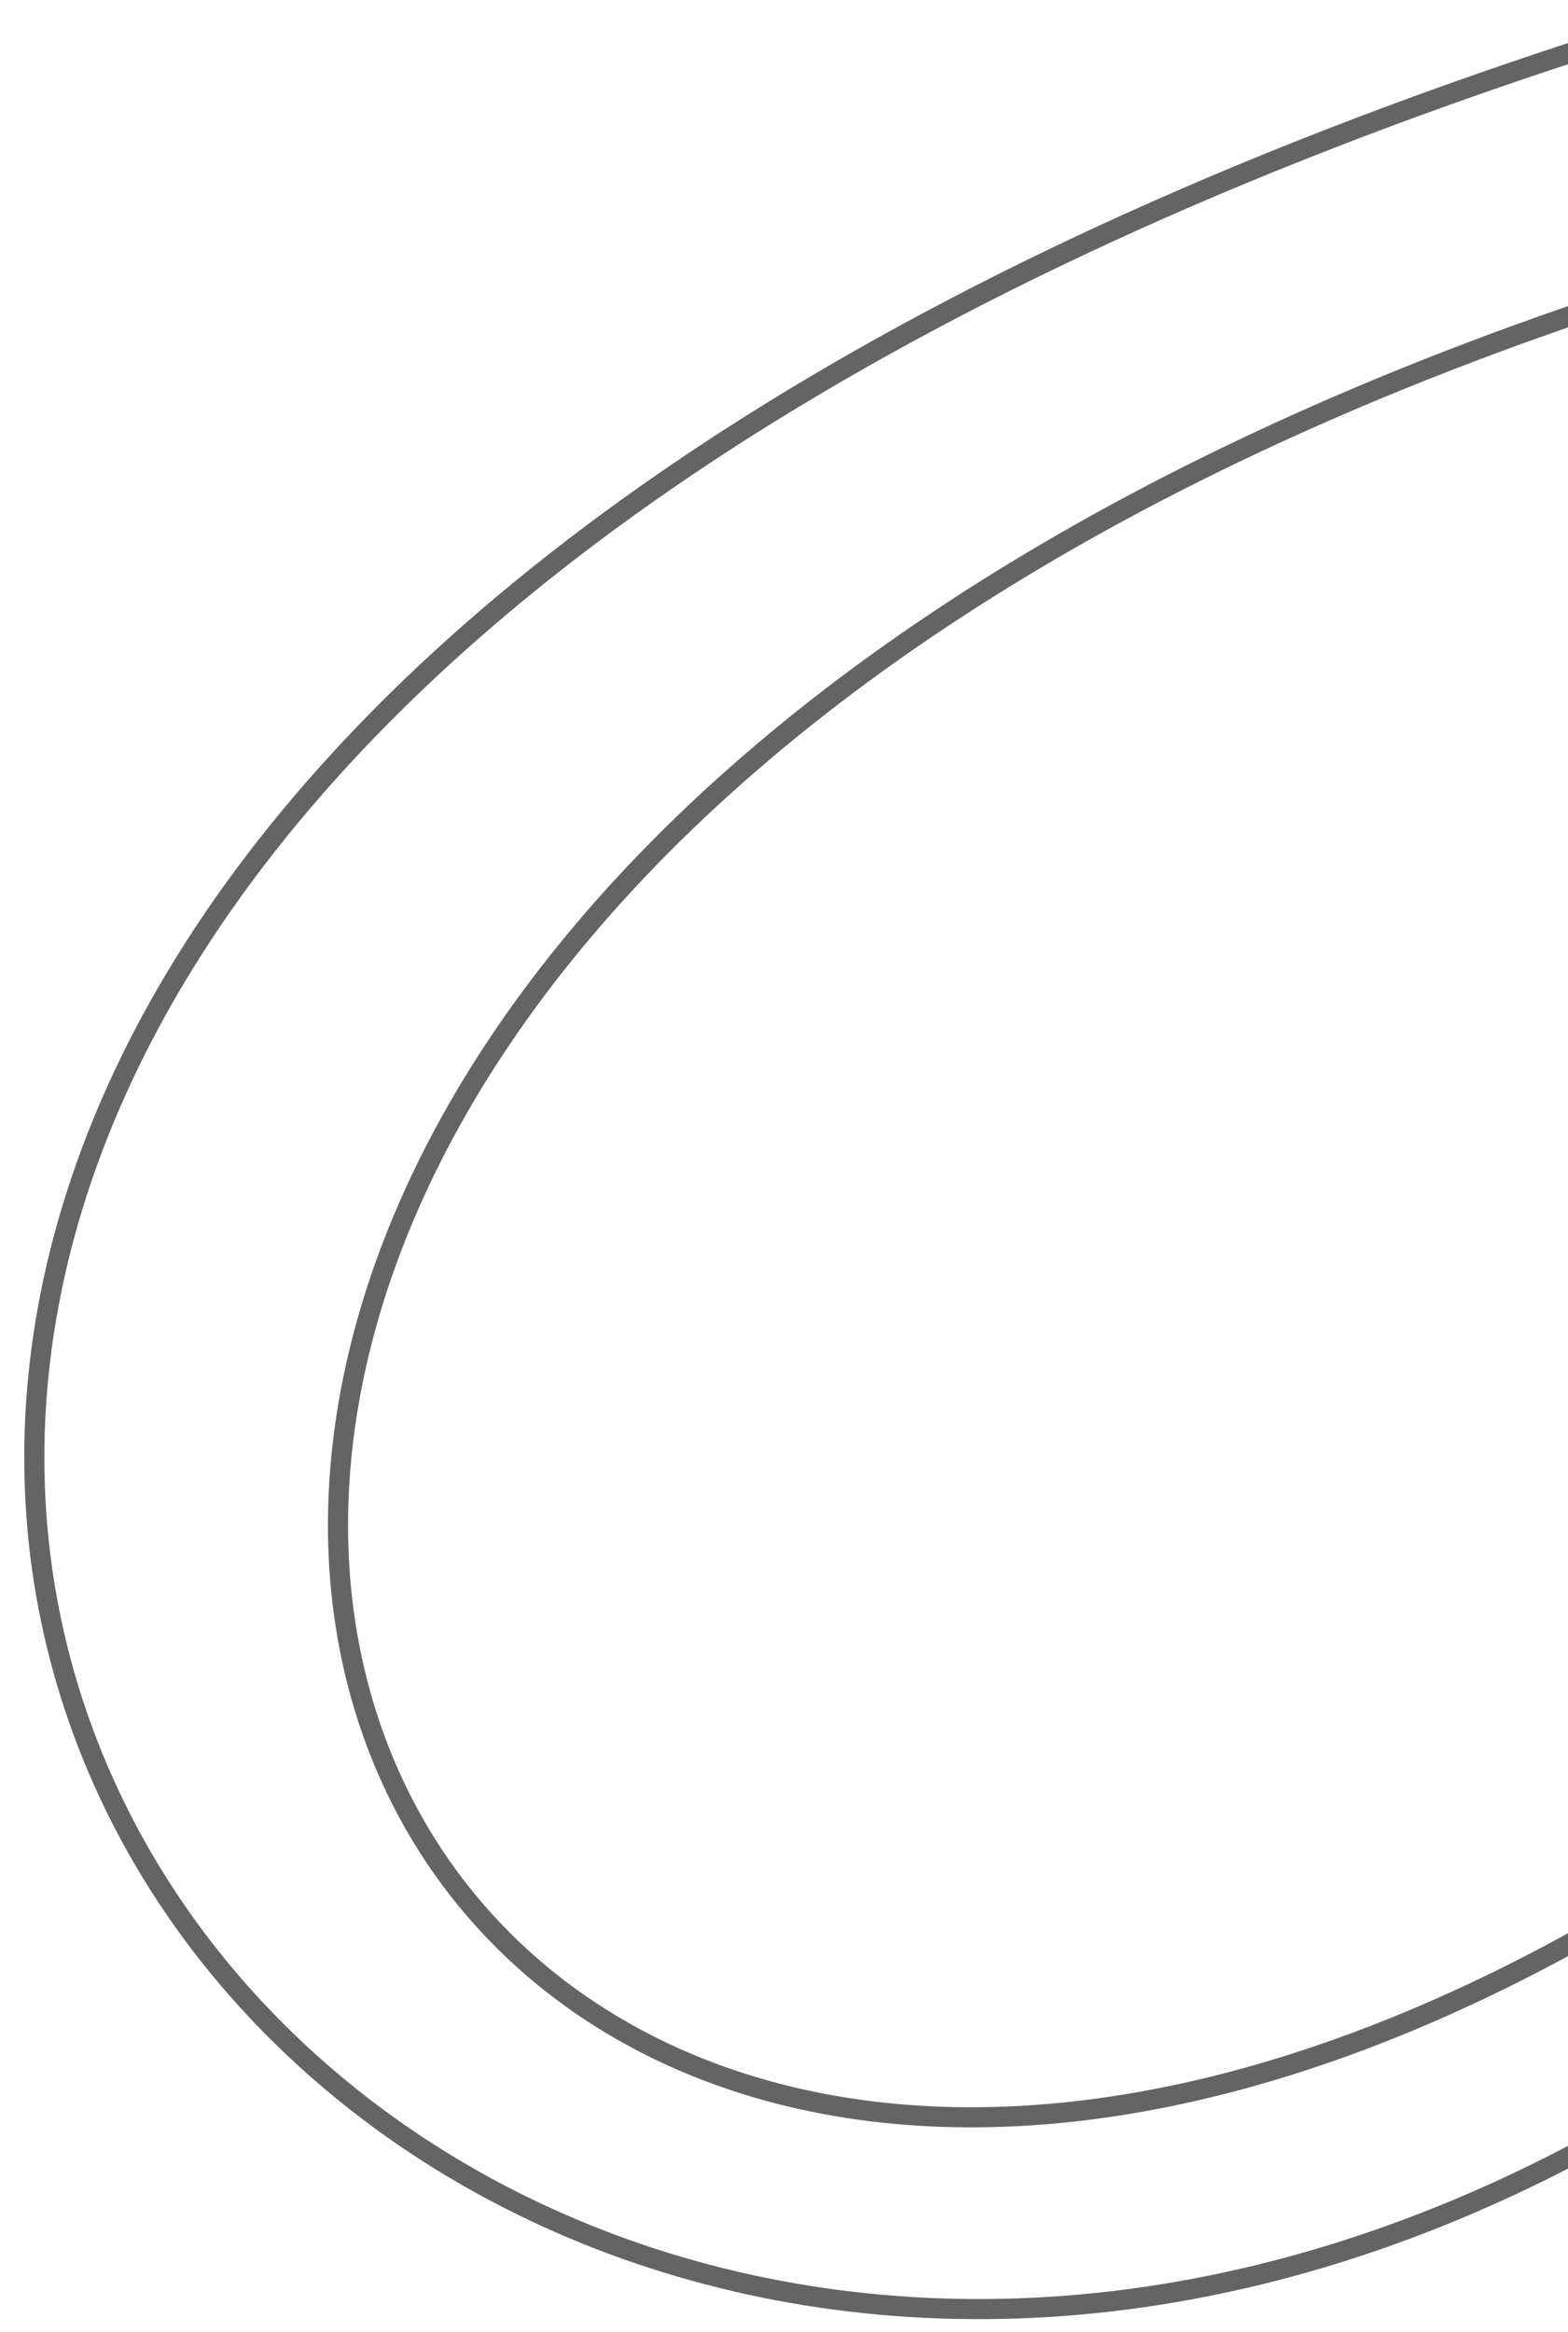 <svg width="78" height="116" viewBox="0 0 78 116" fill="none" xmlns="http://www.w3.org/2000/svg">
<path d="M84.1 13.768C-24.35 47.096 14.773 139.733 86.005 91.861" stroke="#646464"/>
<path d="M83.272 1C-59.802 44.665 14.521 150.569 85.753 102.698" stroke="#646464"/>
</svg>
